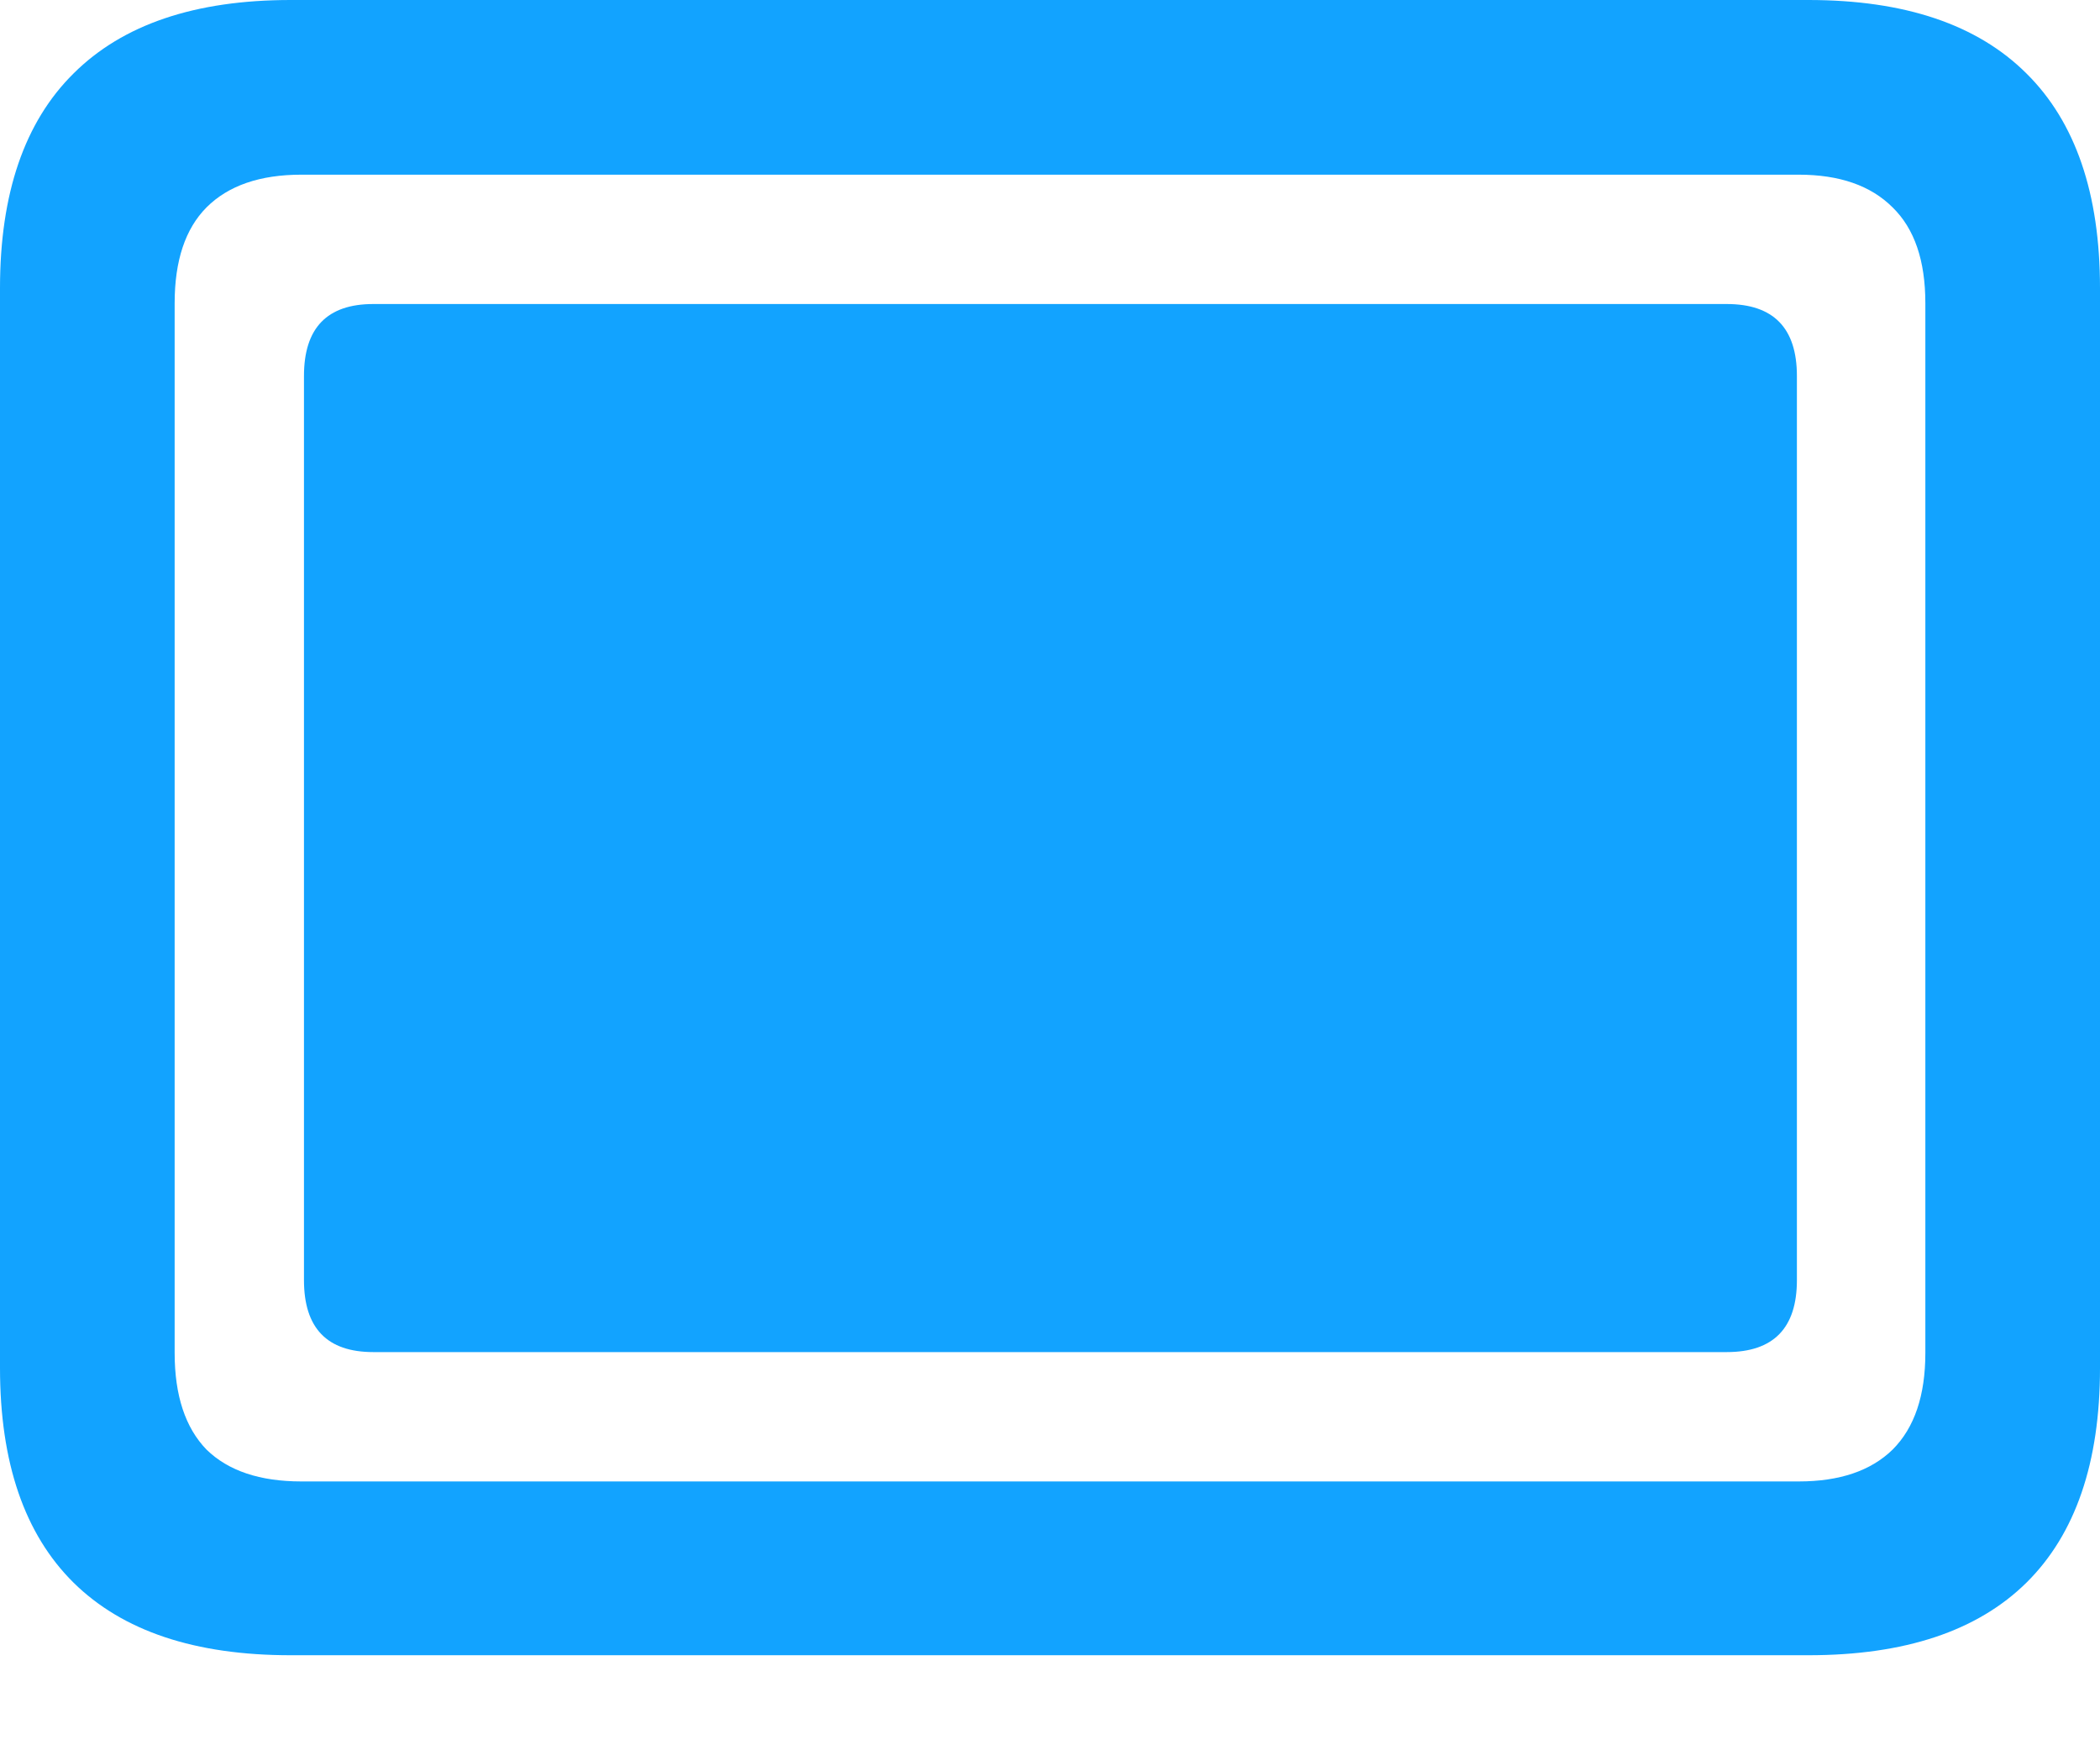 <svg width="12" height="10" viewBox="0 0 12 10" fill="none" xmlns="http://www.w3.org/2000/svg">
<path d="M2.133 7.725C1.869 7.725 1.737 7.588 1.737 7.314V2.148C1.737 1.874 1.869 1.737 2.133 1.737H9.867C10.134 1.737 10.268 1.874 10.268 2.148V7.314C10.268 7.588 10.134 7.725 9.867 7.725H2.133ZM1.661 9.457C1.114 9.457 0.701 9.319 0.42 9.042C0.14 8.765 0 8.356 0 7.816V1.646C0 1.106 0.14 0.697 0.42 0.42C0.701 0.14 1.114 0 1.661 0H10.334C10.884 0 11.299 0.14 11.58 0.42C11.86 0.697 12 1.106 12 1.646V7.816C12 8.356 11.86 8.765 11.58 9.042C11.299 9.319 10.884 9.457 10.334 9.457H1.661ZM1.722 8.464H10.278C10.511 8.464 10.69 8.404 10.815 8.282C10.94 8.157 11.002 7.973 11.002 7.73V1.732C11.002 1.489 10.94 1.307 10.815 1.185C10.69 1.06 10.511 0.998 10.278 0.998H1.722C1.486 0.998 1.305 1.06 1.18 1.185C1.059 1.307 0.998 1.489 0.998 1.732V7.73C0.998 7.973 1.059 8.157 1.18 8.282C1.305 8.404 1.486 8.464 1.722 8.464Z" fill="#12A3FF"/>
</svg>
